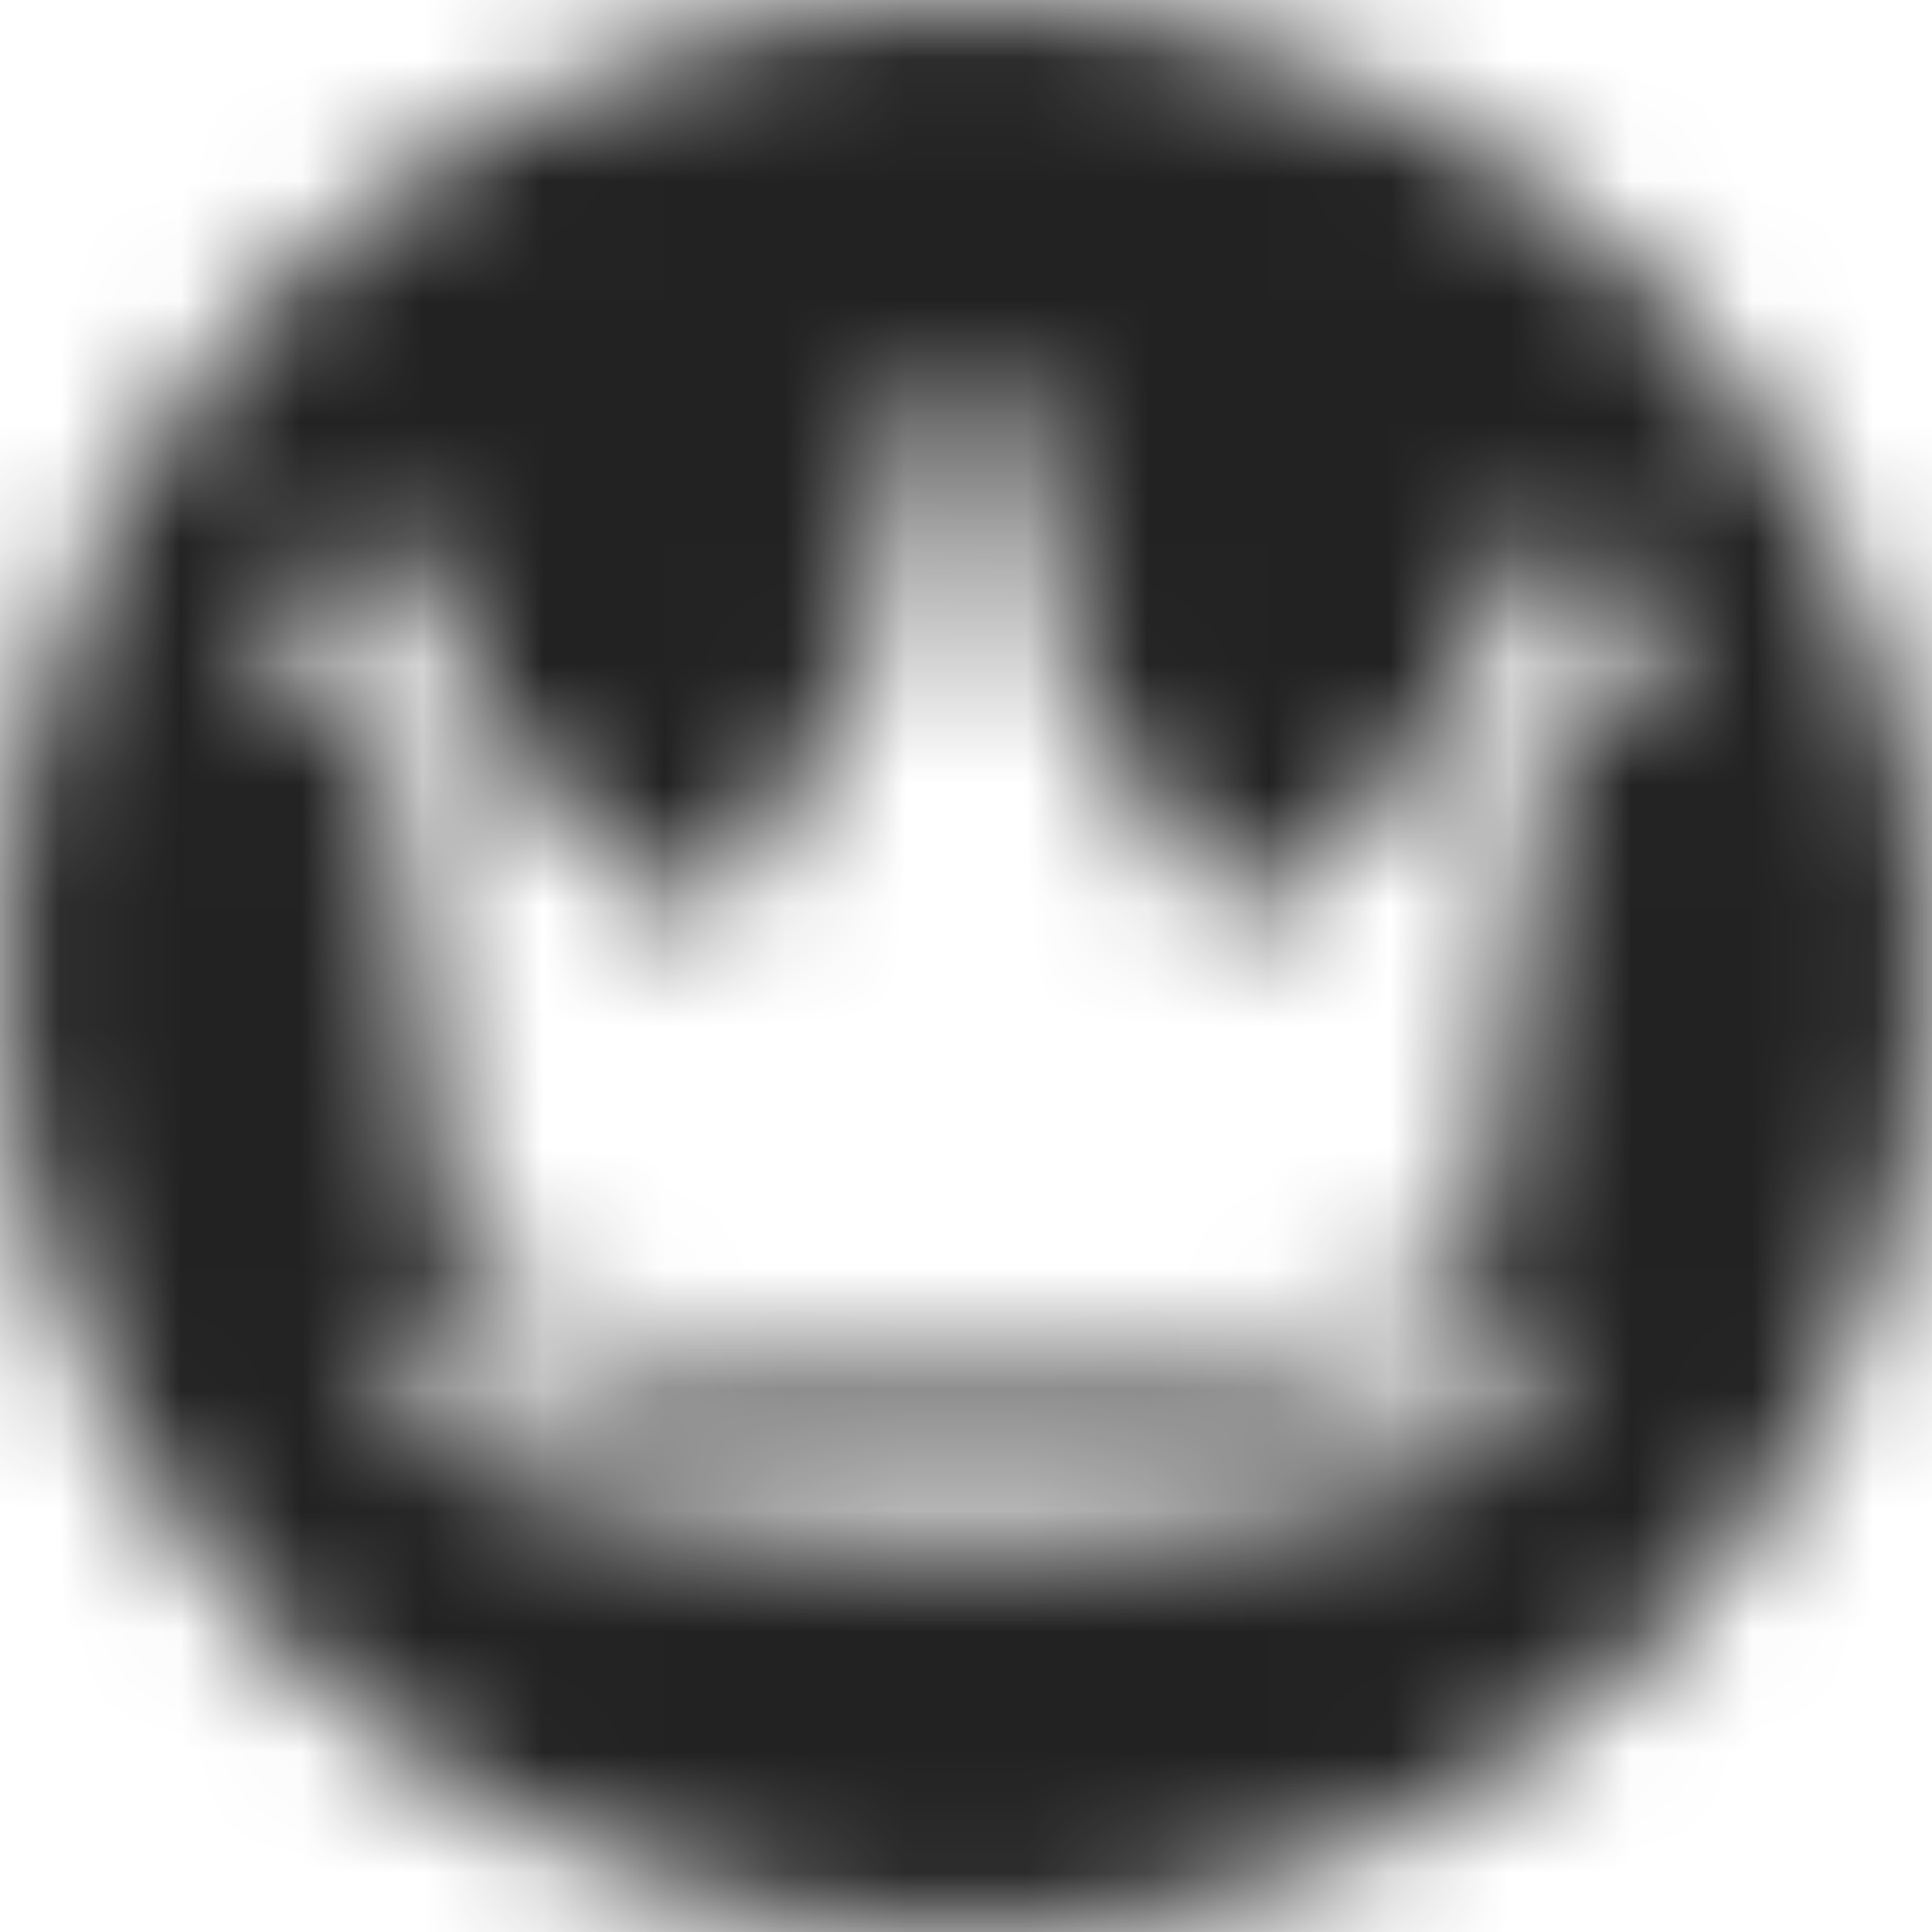 <svg xmlns="http://www.w3.org/2000/svg" xmlns:xlink="http://www.w3.org/1999/xlink" width="16" height="16" viewBox="0 0 16 16">
  <defs>
    <path id="admincircle-a" d="M12.89,6.096 C12.856,6.096 12.824,6.094 12.791,6.089 L12.209,10.599 C12.209,10.599 10.971,11.206 8,11.206 C5.029,11.206 3.791,10.599 3.791,10.599 L3.209,6.089 C3.177,6.094 3.144,6.096 3.11,6.096 C2.681,6.096 2.333,5.749 2.333,5.32 C2.333,4.891 2.681,4.543 3.11,4.543 C3.539,4.543 3.886,4.891 3.886,5.32 C3.886,5.515 3.814,5.693 3.694,5.83 L5.884,7.74 L7.611,4.765 C7.38,4.631 7.224,4.381 7.224,4.094 C7.224,3.665 7.571,3.318 8,3.318 C8.429,3.318 8.776,3.665 8.776,4.094 C8.776,4.381 8.621,4.631 8.389,4.765 L10.116,7.74 L12.306,5.83 C12.187,5.693 12.114,5.515 12.114,5.32 C12.114,4.891 12.461,4.543 12.89,4.543 C13.319,4.543 13.667,4.891 13.667,5.32 C13.667,5.749 13.319,6.096 12.89,6.096 M12.404,11.997 C12.347,12.025 10.982,12.682 8,12.682 C5.018,12.682 3.653,12.025 3.596,11.997 C3.359,11.88 3.262,11.592 3.379,11.354 C3.496,11.117 3.783,11.02 4.019,11.136 C4.044,11.147 5.287,11.723 8,11.723 C10.713,11.723 11.957,11.147 11.981,11.136 C12.218,11.02 12.504,11.117 12.621,11.354 C12.739,11.592 12.641,11.88 12.404,11.997 M8,0 C3.582,0 0,3.582 0,8 C0,12.418 3.582,16 8,16 C12.418,16 16,12.418 16,8 C16,3.582 12.418,0 8,0"/>
  </defs>
  <g fill="none" fill-rule="evenodd">
    <mask id="admincircle-b" fill="#fff">
      <use xlink:href="#admincircle-a"/>
    </mask>
    <g fill="#222" mask="url(#admincircle-b)">
      <rect width="16" height="16"/>
    </g>
  </g>
</svg>
